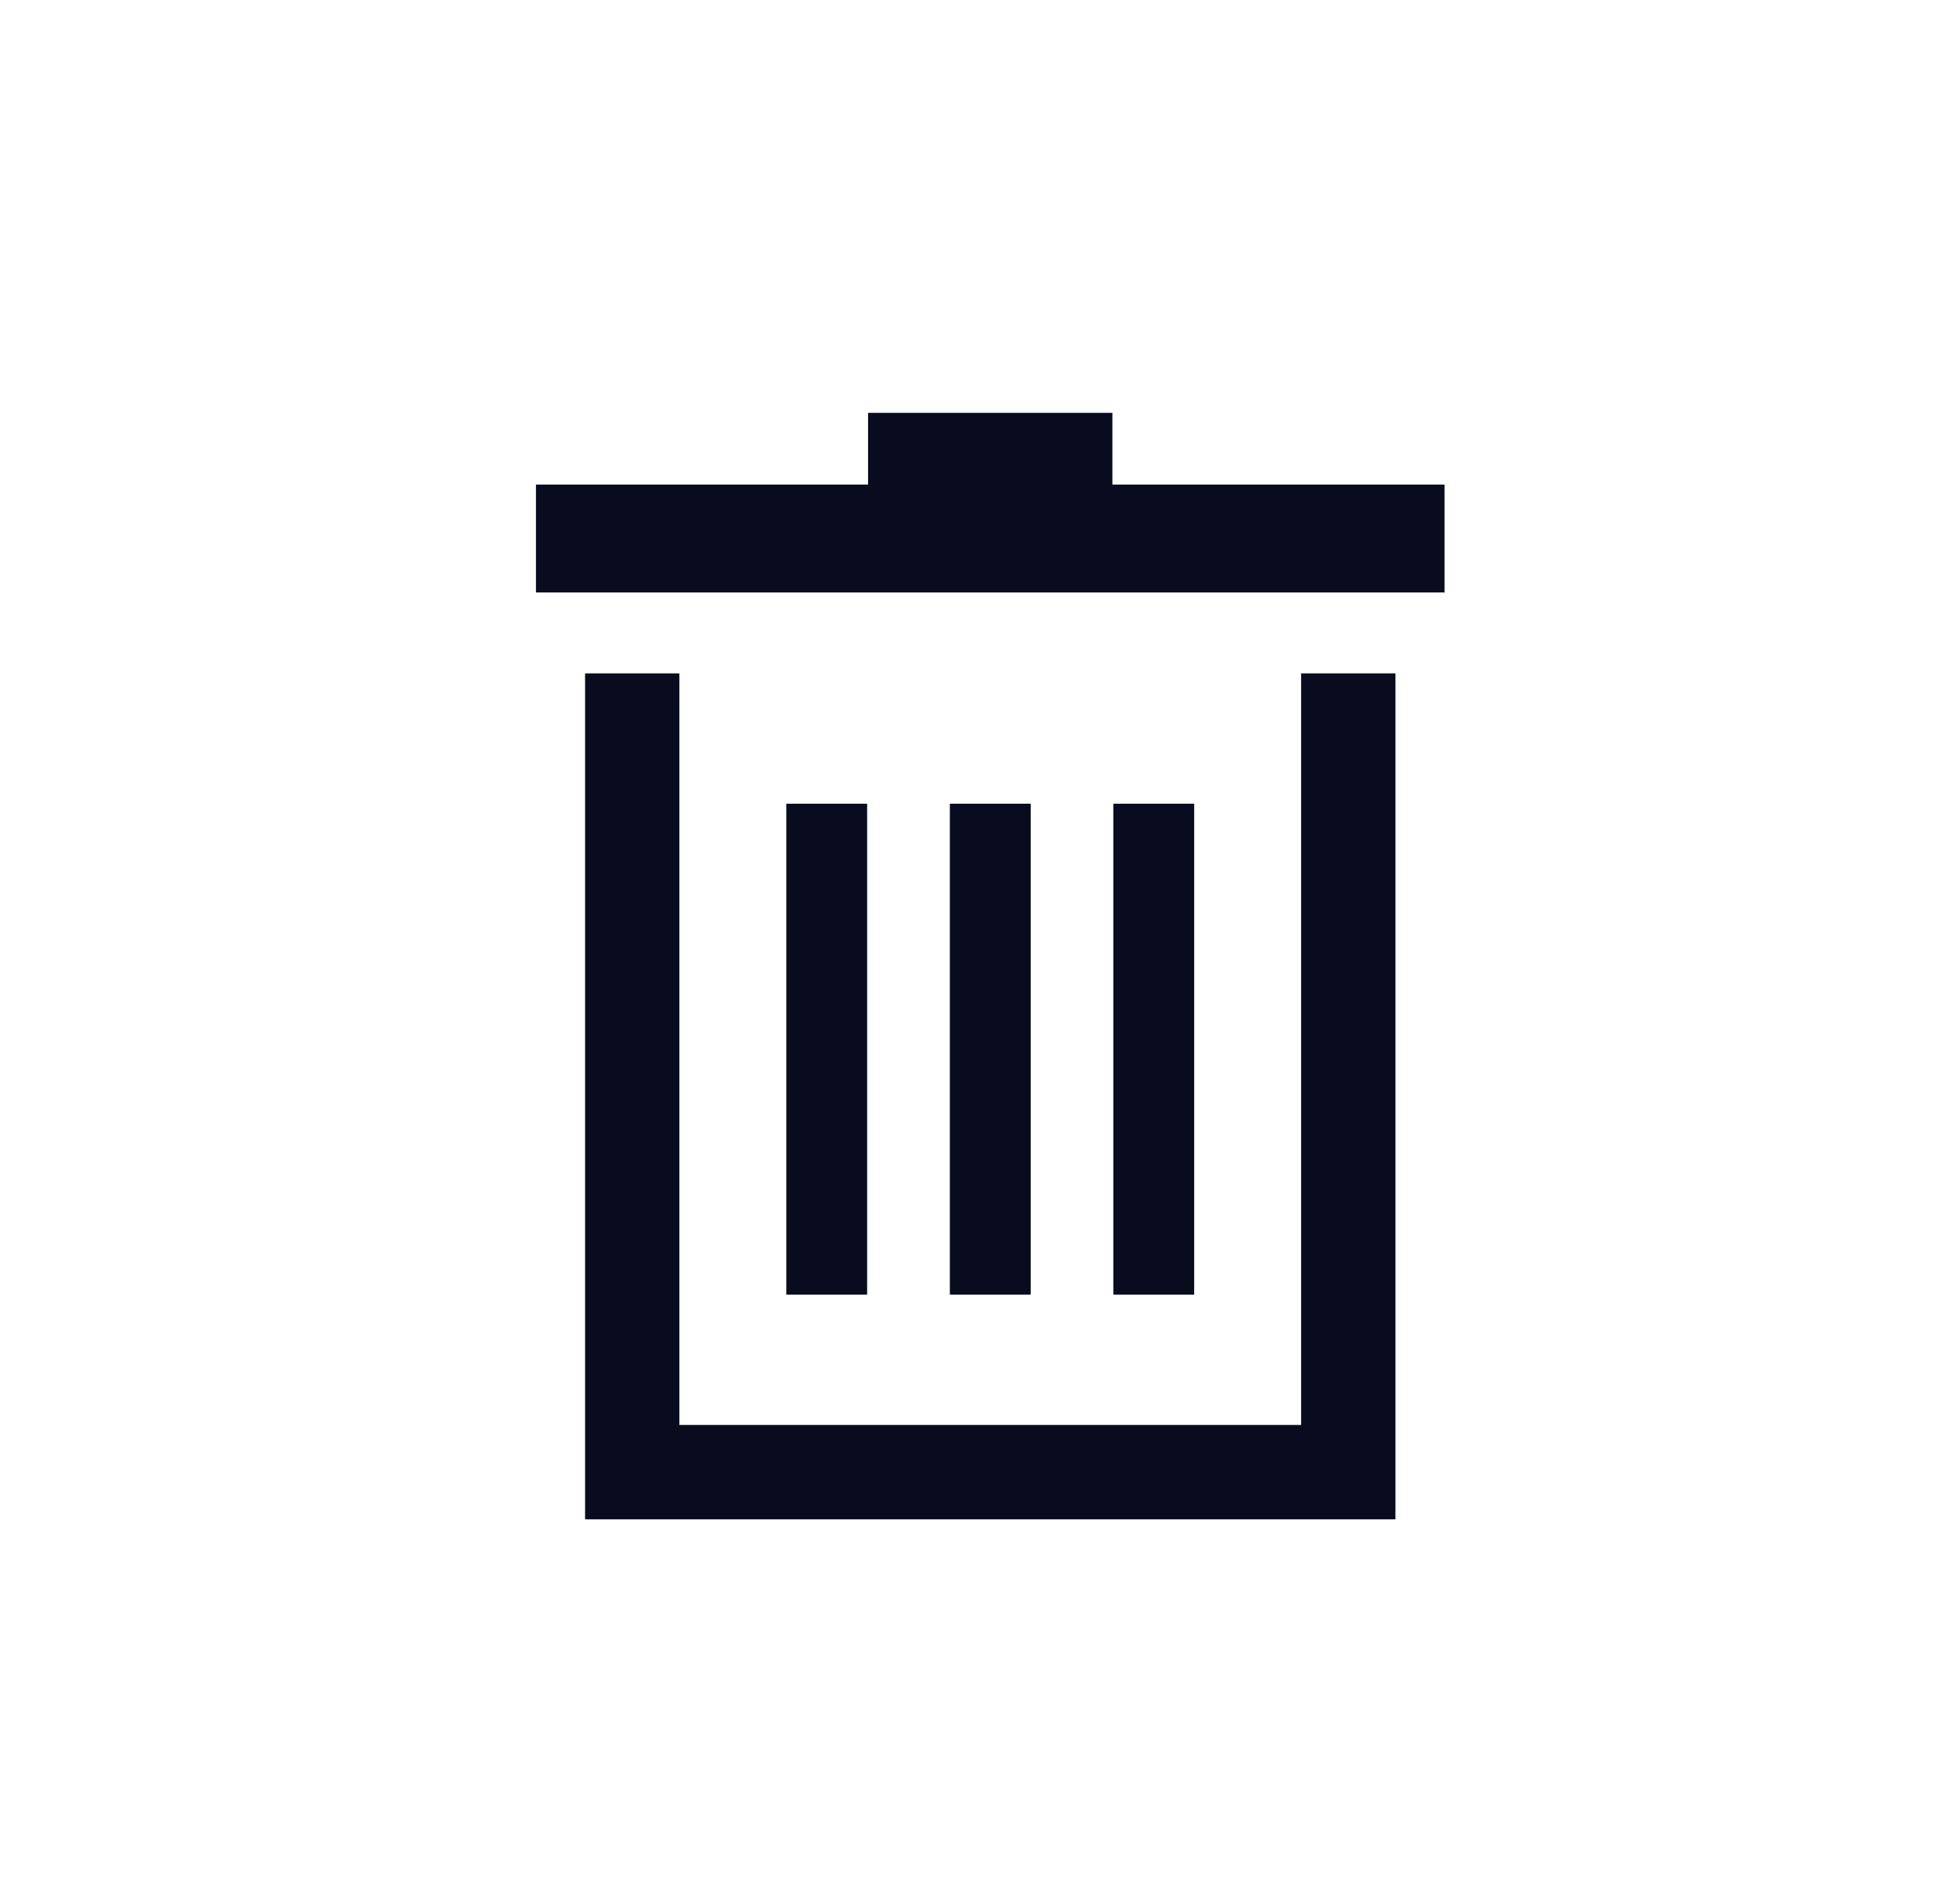 <?xml version="1.0" encoding="UTF-8" standalone="no"?>
<svg width="61px" height="60px" viewBox="0 0 61 60" version="1.1" xmlns="http://www.w3.org/2000/svg" xmlns:xlink="http://www.w3.org/1999/xlink" xmlns:sketch="http://www.bohemiancoding.com/sketch/ns">
    <!-- Generator: Sketch 3.1.1 (8761) - http://www.bohemiancoding.com/sketch -->
    <title>trash</title>
    <desc>Created with Sketch.</desc>
    <defs></defs>
    <g id="Page-1" stroke="none" stroke-width="1" fill="none" fill-rule="evenodd" sketch:type="MSPage">
        <g id="trash" sketch:type="MSArtboardGroup" transform="translate(1, 0)" fill="#090C1F">
            <g id="Imported-Layers" sketch:type="MSLayerGroup" transform="translate(16, 13)">
                <path d="M10.351,0.01 L18.05,0.01 L18.05,3.204 L10.351,3.204 L10.351,0.01 Z" id="Fill-1" sketch:type="MSShapeGroup"></path>
                <path d="M7.775,12.327 L10.322,12.327 L10.322,27.796 L7.775,27.796 L7.775,12.327 Z" id="Fill-2" sketch:type="MSShapeGroup"></path>
                <path d="M23.996,31.904 L4.406,31.904 L4.406,8.22 L1.435,8.22 L1.435,34.878 L26.967,34.878 L26.967,8.22 L23.996,8.22 L23.996,31.904" id="Fill-3" sketch:type="MSShapeGroup"></path>
                <path d="M12.928,12.327 L15.475,12.327 L15.475,27.796 L12.928,27.796 L12.928,12.327 Z" id="Fill-4" sketch:type="MSShapeGroup"></path>
                <path d="M7.949,2.27 L-0.113,2.27 L-0.113,5.67 L28.516,5.67 L28.516,2.27 L7.949,2.27" id="Fill-5" sketch:type="MSShapeGroup"></path>
                <path d="M18.079,12.327 L20.627,12.327 L20.627,27.796 L18.079,27.796 L18.079,12.327 Z" id="Fill-6" sketch:type="MSShapeGroup"></path>
            </g>
        </g>
    </g>
</svg>